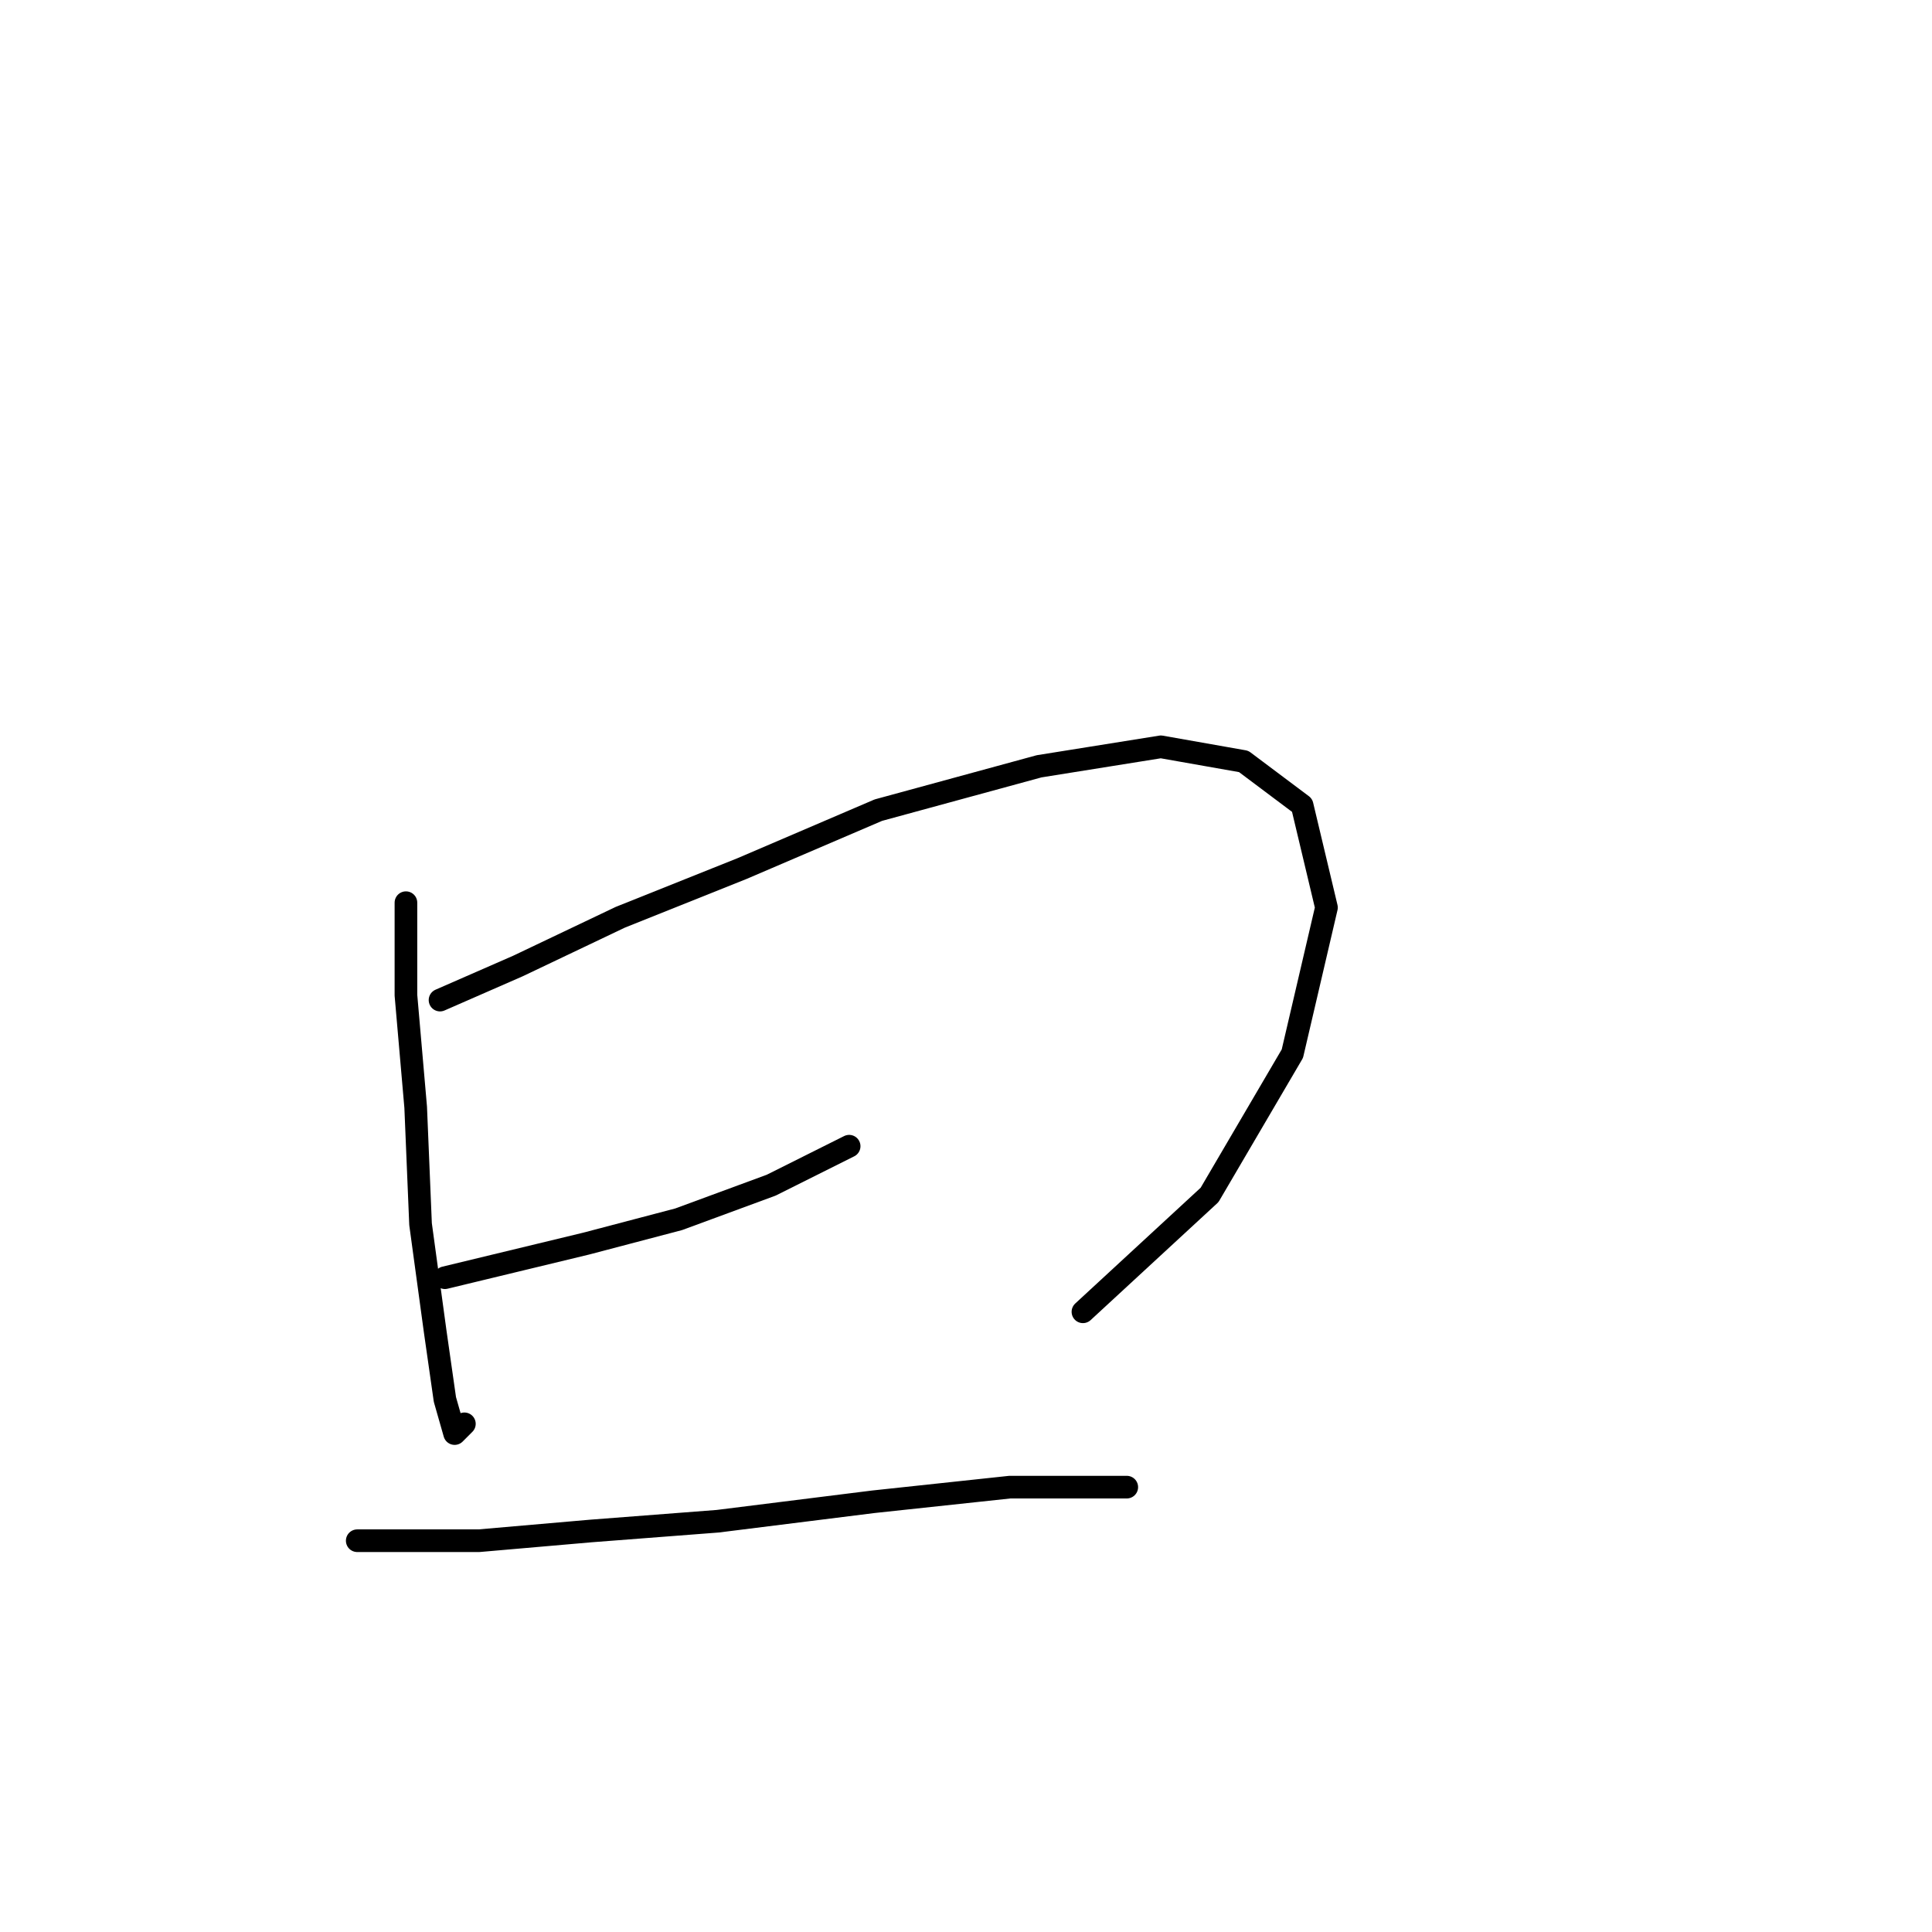 <?xml version="1.0" standalone="no"?>
    <svg width="256" height="256" xmlns="http://www.w3.org/2000/svg" version="1.1">
    <polyline stroke="black" stroke-width="3" stroke-linecap="round" fill="transparent" stroke-linejoin="round" points="53.789 119.61 53.789 131.872 55.08 146.715 55.725 162.204 57.661 176.402 58.952 185.437 60.242 189.955 61.533 188.664 61.533 188.664 " />
        <polyline stroke="black" stroke-width="3" stroke-linecap="round" fill="transparent" stroke-linejoin="round" points="58.306 132.517 68.632 128 82.185 121.546 98.319 115.092 116.389 107.348 137.686 101.54 153.821 98.958 164.792 100.894 172.536 106.702 175.763 120.255 171.245 139.616 160.274 158.332 143.495 173.821 143.495 173.821 " />
        <polyline stroke="black" stroke-width="3" stroke-linecap="round" fill="transparent" stroke-linejoin="round" points="58.952 169.303 77.667 164.785 89.929 161.559 102.191 157.041 112.517 151.878 112.517 151.878 " />
        <polyline stroke="black" stroke-width="3" stroke-linecap="round" fill="transparent" stroke-linejoin="round" points="47.335 204.153 63.469 204.153 78.313 202.862 95.092 201.571 115.744 198.99 133.814 197.054 149.303 197.054 149.303 197.054 " />
        </svg>